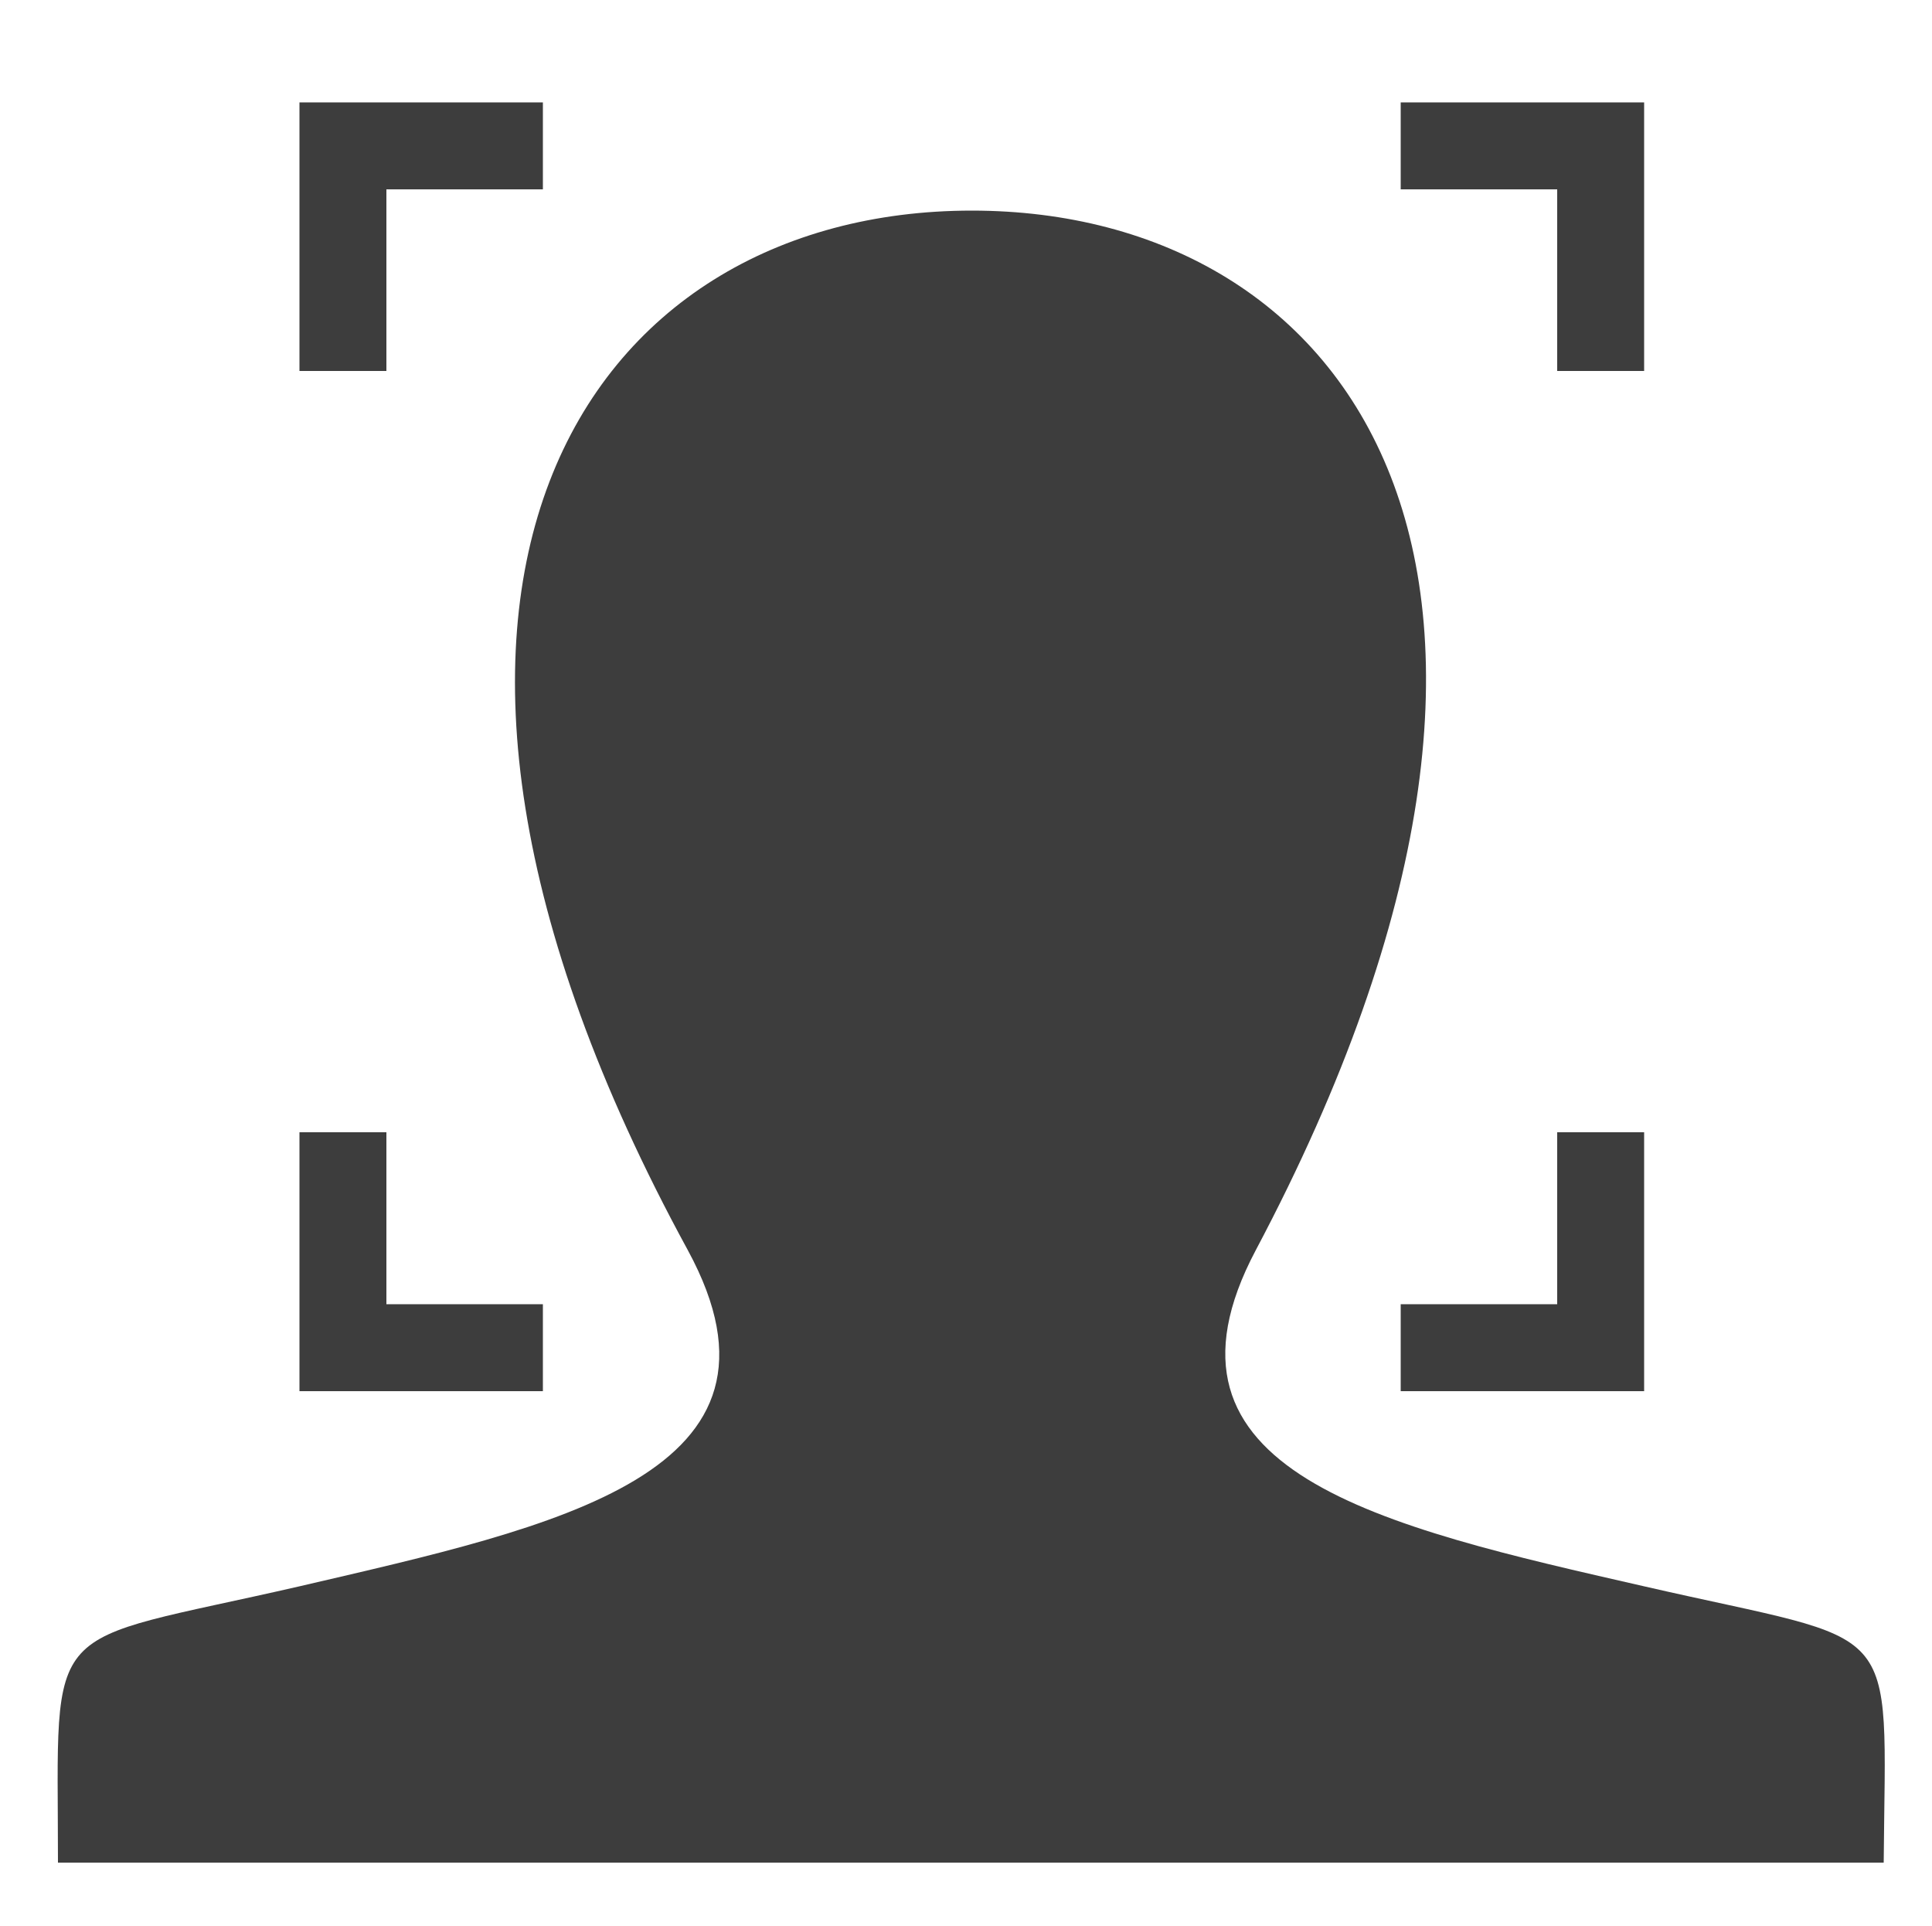 <?xml version="1.0" encoding="utf-8"?>
<!-- Generator: Adobe Illustrator 22.1.0, SVG Export Plug-In . SVG Version: 6.00 Build 0)  -->
<svg version="1.1" id="Layer_1" xmlns="http://www.w3.org/2000/svg" xmlns:xlink="http://www.w3.org/1999/xlink" x="0px" y="0px"
	 viewBox="0 0 100 99.7" style="enable-background:new 0 0 100 99.7;" xml:space="preserve">
<style type="text/css">
	.st0{fill:#3D3D3D;}
</style>
<g>
	<polygon class="st0" points="80.6,9.8 80.6,19.2 85.1,19.2 85.1,5.3 72.5,5.3 72.5,9.8 	"/>
	<polygon class="st0" points="20,9.8 28.1,9.8 28.1,5.3 15.5,5.3 15.5,19.2 20,19.2 	"/>
	<polygon class="st0" points="20,67.5 20,58.6 15.5,58.6 15.5,72 28.1,72 28.1,67.5 	"/>
	<polygon class="st0" points="80.6,67.5 72.5,67.5 72.5,72 85.1,72 85.1,58.6 80.6,58.6 	"/>
</g>
<g>
	<path class="st0" d="M85.1,82.1C71.5,79,58.9,76.2,65,64.7c18.6-35.1,4.9-53.8-14.7-53.8c-20,0-33.4,19.5-14.7,53.8
		c6.3,11.6-6.8,14.3-20.1,17.4C2,85.2,3,83.5,3,96.4h94.5C97.6,83.5,98.6,85.2,85.1,82.1z"/>
</g>
</svg>
